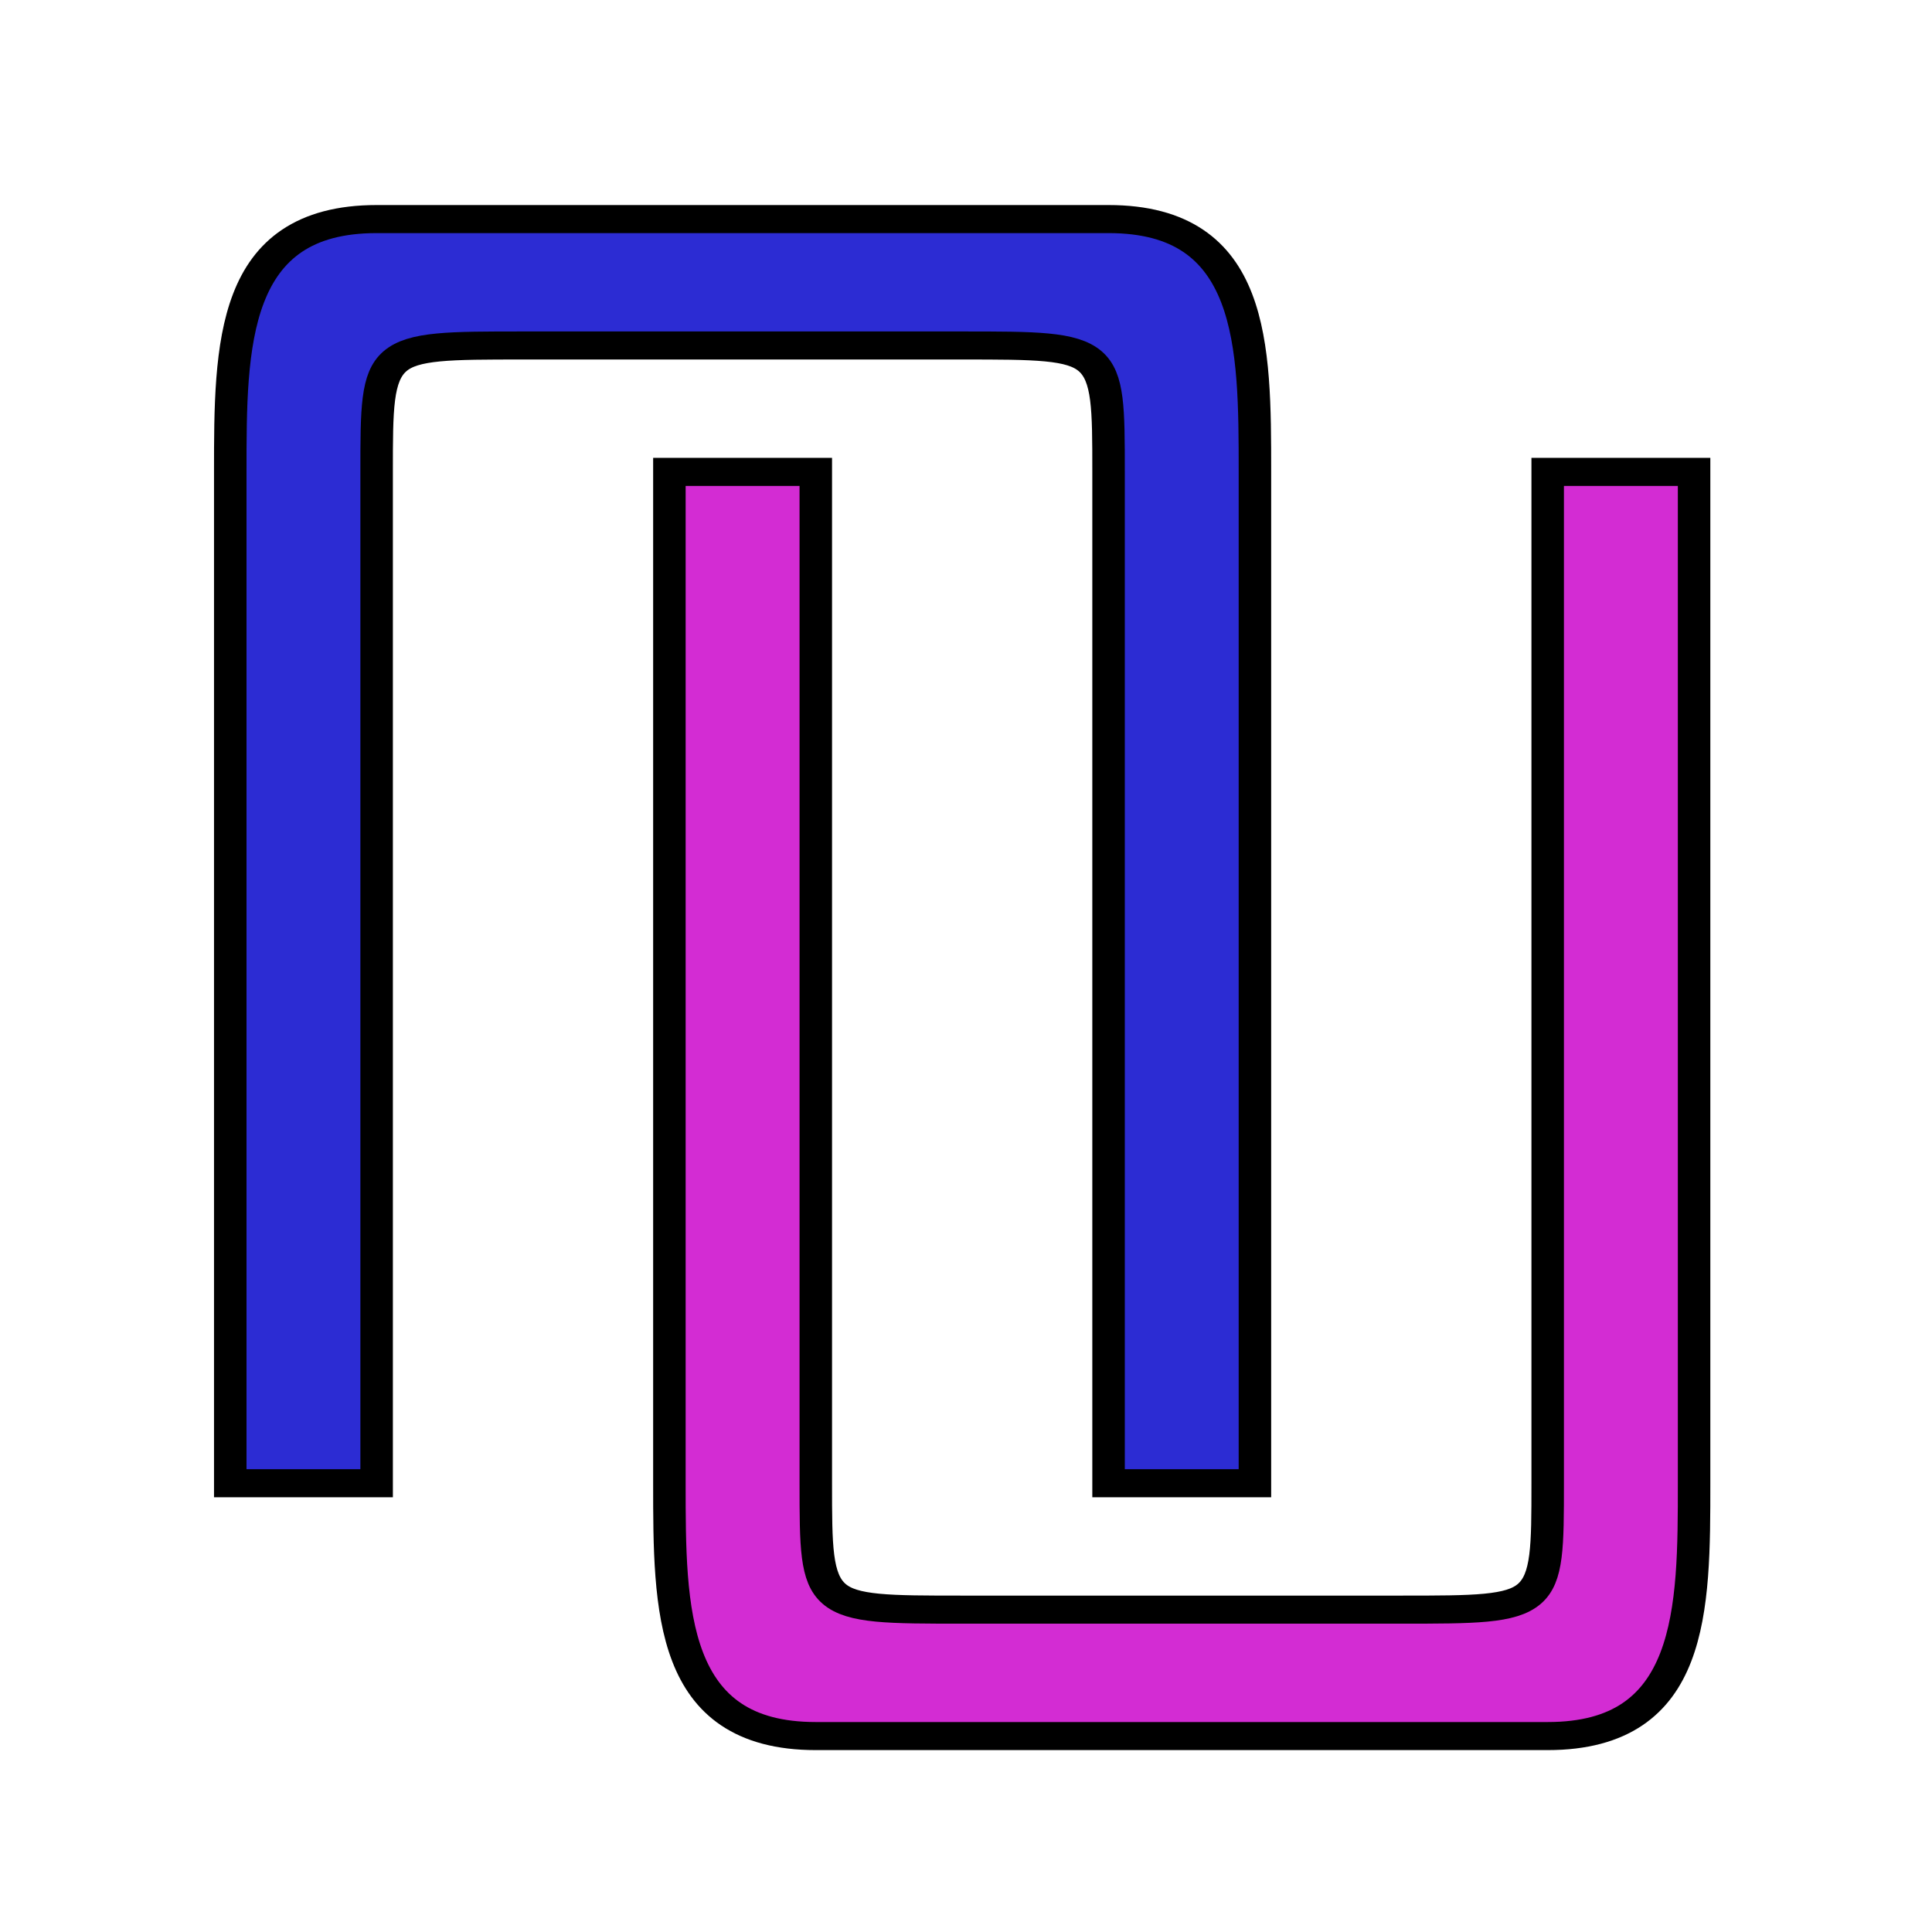 <?xml version="1.0" encoding="UTF-8" standalone="no"?>
<svg version="1.1" id="svg2985" height="64px" width="64px" xmlns:xlink="http://www.w3.org/1999/xlink" xmlns="http://www.w3.org/2000/svg" xmlns:svg="http://www.w3.org/2000/svg" xmlns:rdf="http://www.w3.org/1999/02/22-rdf-syntax-ns#" xmlns:cc="http://creativecommons.org/ns#" xmlns:dc="http://purl.org/dc/elements/1.1/">
  <title id="title849">Part_SectionCut</title>
  <defs id="defs2987">
    <linearGradient id="linearGradient3764">
      <stop style="stop-color:#06989a;stop-opacity:1" offset="0" id="stop3766" />
      <stop style="stop-color:#34e0e2;stop-opacity:1" offset="1" id="stop3768" />
    </linearGradient>
    <linearGradient id="linearGradient3778">
      <stop style="stop-color:#06989a;stop-opacity:1" offset="0" id="stop3780" />
      <stop style="stop-color:#34e0e2;stop-opacity:1" offset="1" id="stop3782" />
    </linearGradient>
    <linearGradient xlink:href="#linearGradient3778" id="linearGradient3784" x1="31.905" y1="47.935" x2="20.735" y2="7.905" gradientUnits="userSpaceOnUse" />
    <linearGradient xlink:href="#linearGradient3764" id="linearGradient3770" x1="34" y1="60" x2="32" y2="6" gradientUnits="userSpaceOnUse" />
    <linearGradient xlink:href="#linearGradient3764-6" id="linearGradient3770-3" x1="34" y1="60" x2="32" y2="6" gradientUnits="userSpaceOnUse" />
    <linearGradient id="linearGradient3764-6">
      <stop style="stop-color:#c4a000;stop-opacity:1" offset="0" id="stop3766-7" />
      <stop style="stop-color:#fce94f;stop-opacity:1" offset="1" id="stop3768-5" />
    </linearGradient>
  </defs>
  <g id="g13817" transform="matrix(1.283,0,0,1.108,65.817,3.069)" style="stroke-width:0.839">
    <path style="fill:#d32cd3;fill-opacity:1;stroke:black;stroke-width:0.839px;stroke-linecap:butt;stroke-linejoin:miter;stroke-opacity:1" d="M -34.016,11.339 V 41.575 C -34.016,45.354 -34.016,49.134 -30.236,49.134 H -11.339 C -7.559,49.134 -7.559,45.354 -7.559,41.575 V 11.339 H -11.339 V 41.575 C -11.339,45.354 -11.339,45.354 -15.118,45.354 H -26.457 C -30.236,45.354 -30.236,45.354 -30.236,41.575 V 11.339 Z" id="path9483" />
    <path style="fill:#2c2cd3;fill-opacity:1;stroke:black;stroke-width:0.839px;stroke-linecap:butt;stroke-linejoin:miter;stroke-opacity:1" d="M -18.898,41.575 V 11.339 C -18.898,7.559 -18.898,3.78 -22.677,3.78 H -41.575 C -45.354,3.78 -45.354,7.559 -45.354,11.339 V 41.575 H -41.575 V 11.339 C -41.575,7.559 -41.575,7.559 -37.795,7.559 H -26.457 C -22.677,7.559 -22.677,7.559 -22.677,11.339 V 41.575 Z" id="path9483-0" />
  </g>
</svg>
